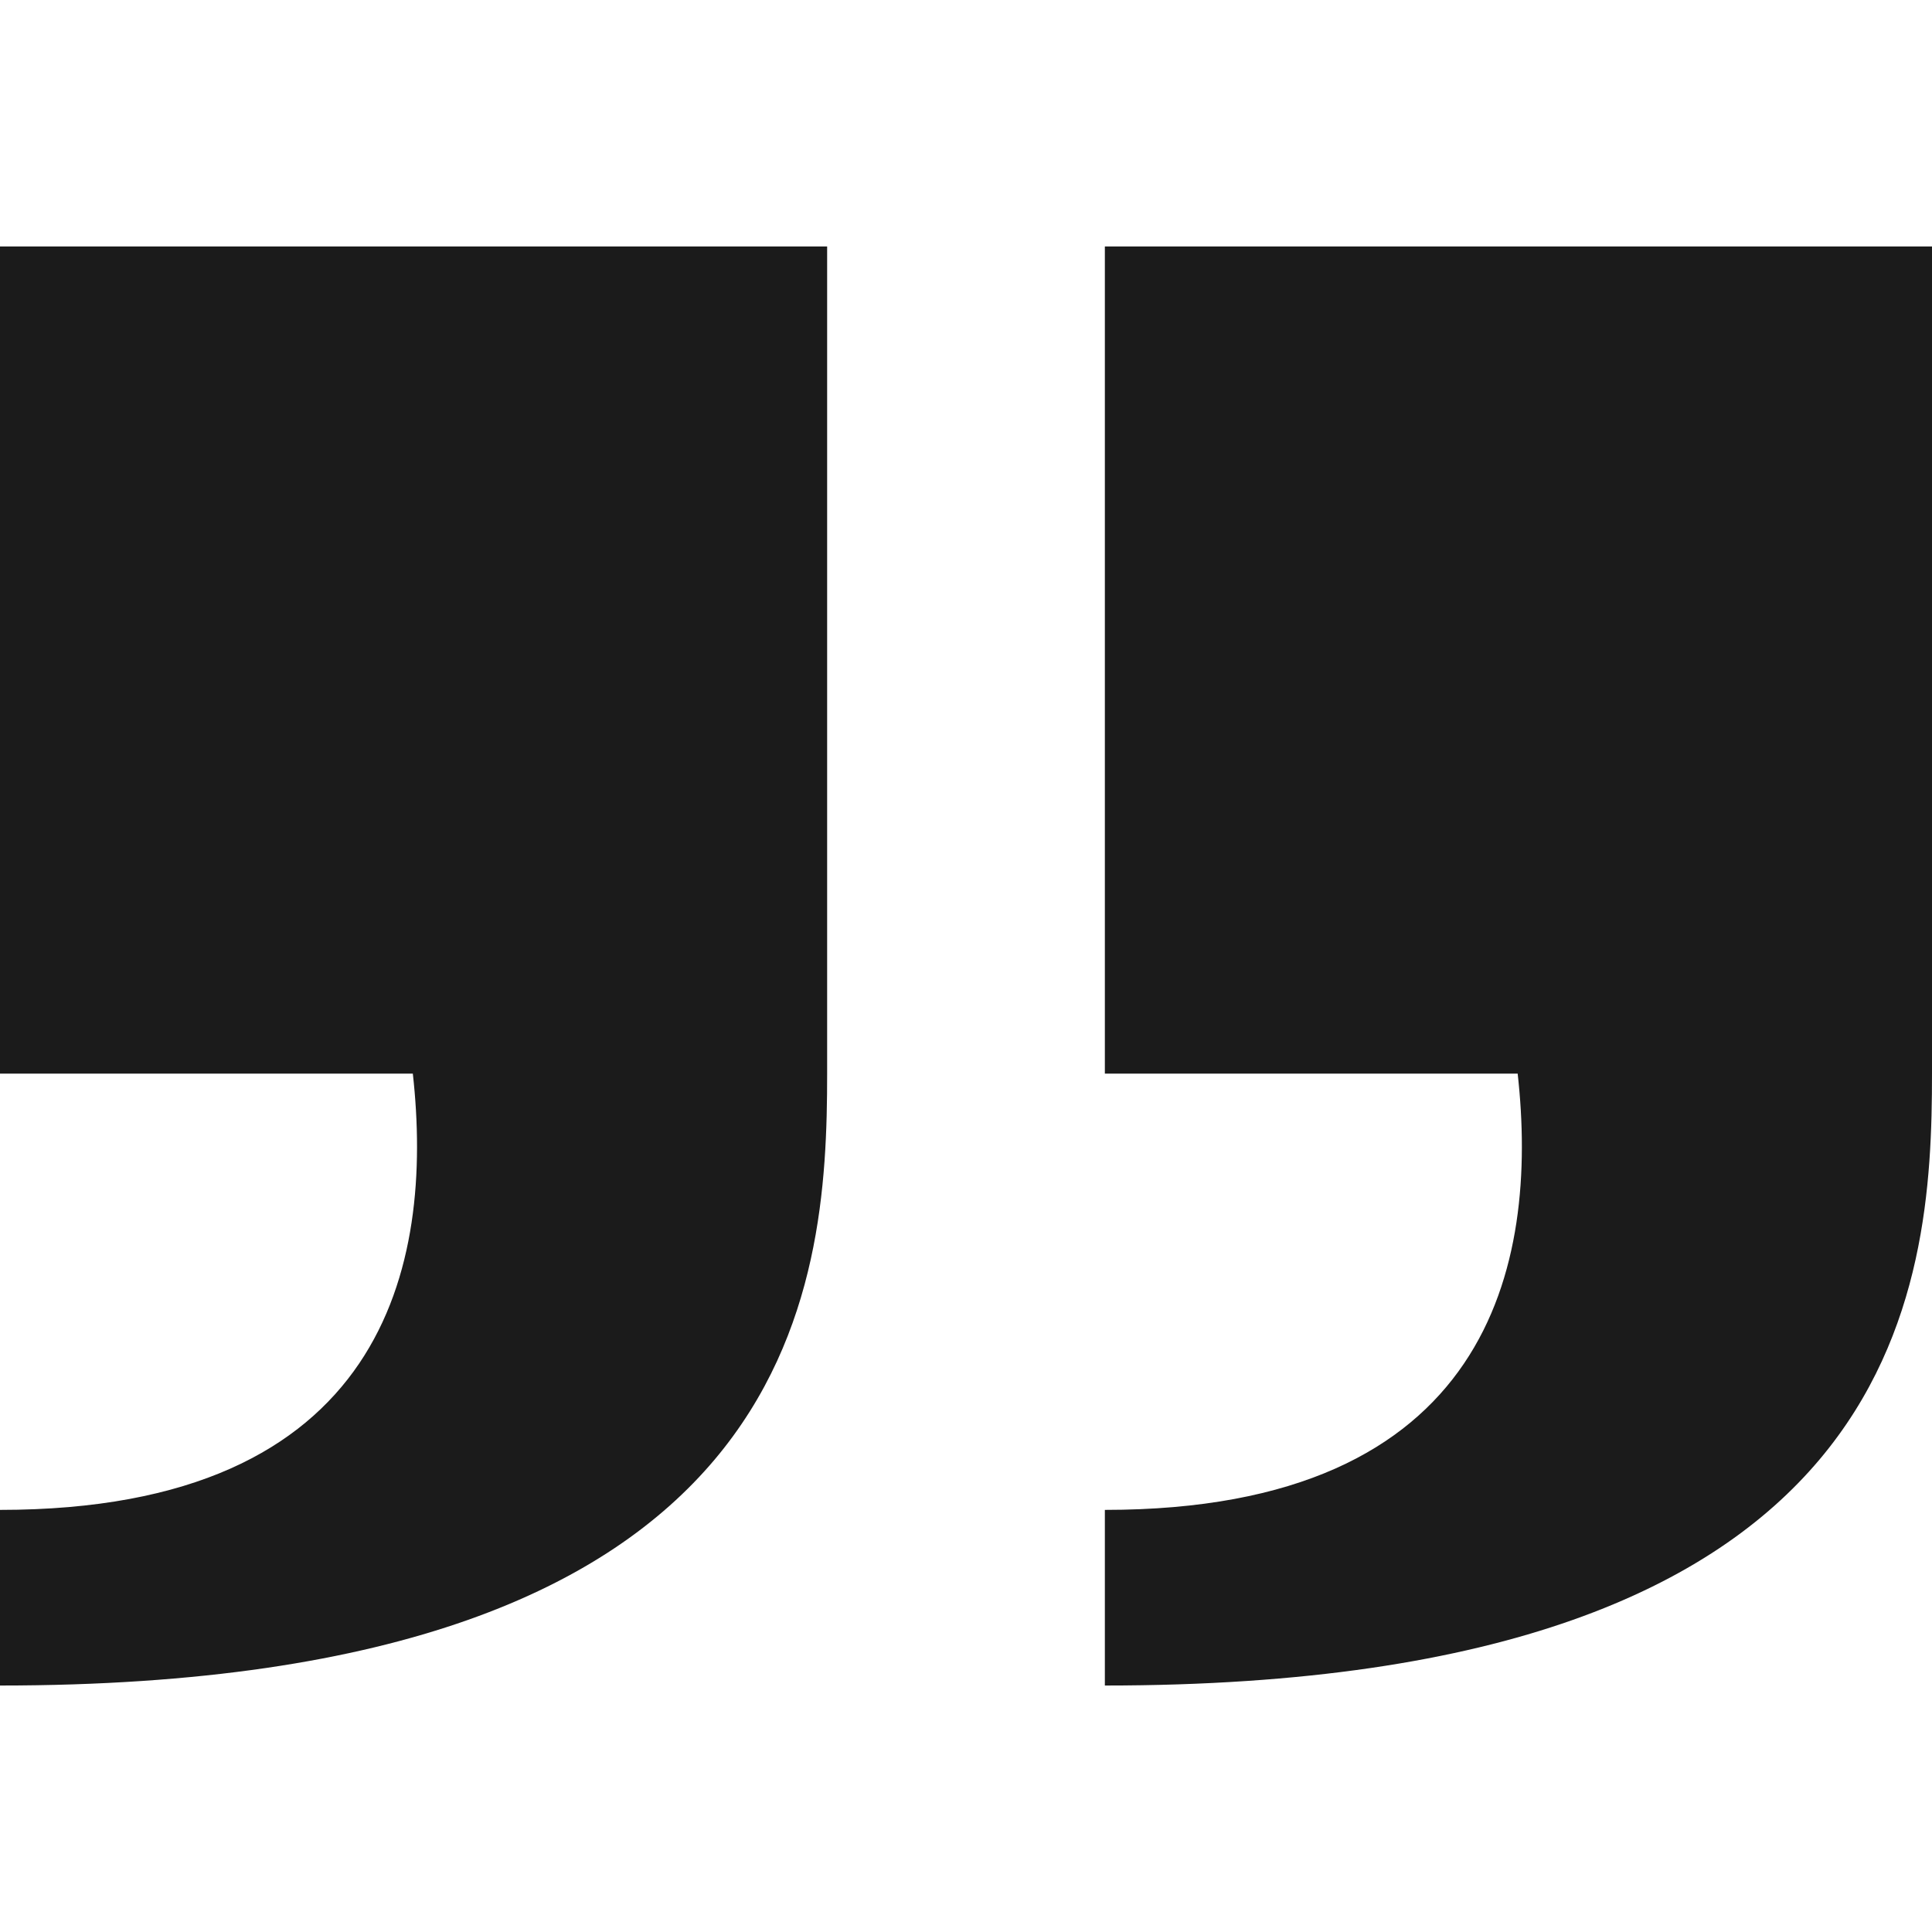 <svg enable-background="new 0 0 512 512" height="512" viewBox="0 0 512 512" width="512" xmlns="http://www.w3.org/2000/svg" fill="#1b1b1b"><path d="m0 284.519h109.403c5.647 50.764-7.148 115.618-109.403 115.618v46.545c212.668 0 219.201-105.513 219.201-162.163v-219.201h-219.201z"/><path d="m292.799 284.519h109.399c5.647 50.765-7.147 115.618-109.399 115.618v46.545c212.664 0 219.201-105.513 219.201-162.163v-219.201h-219.201z"/>
</svg>